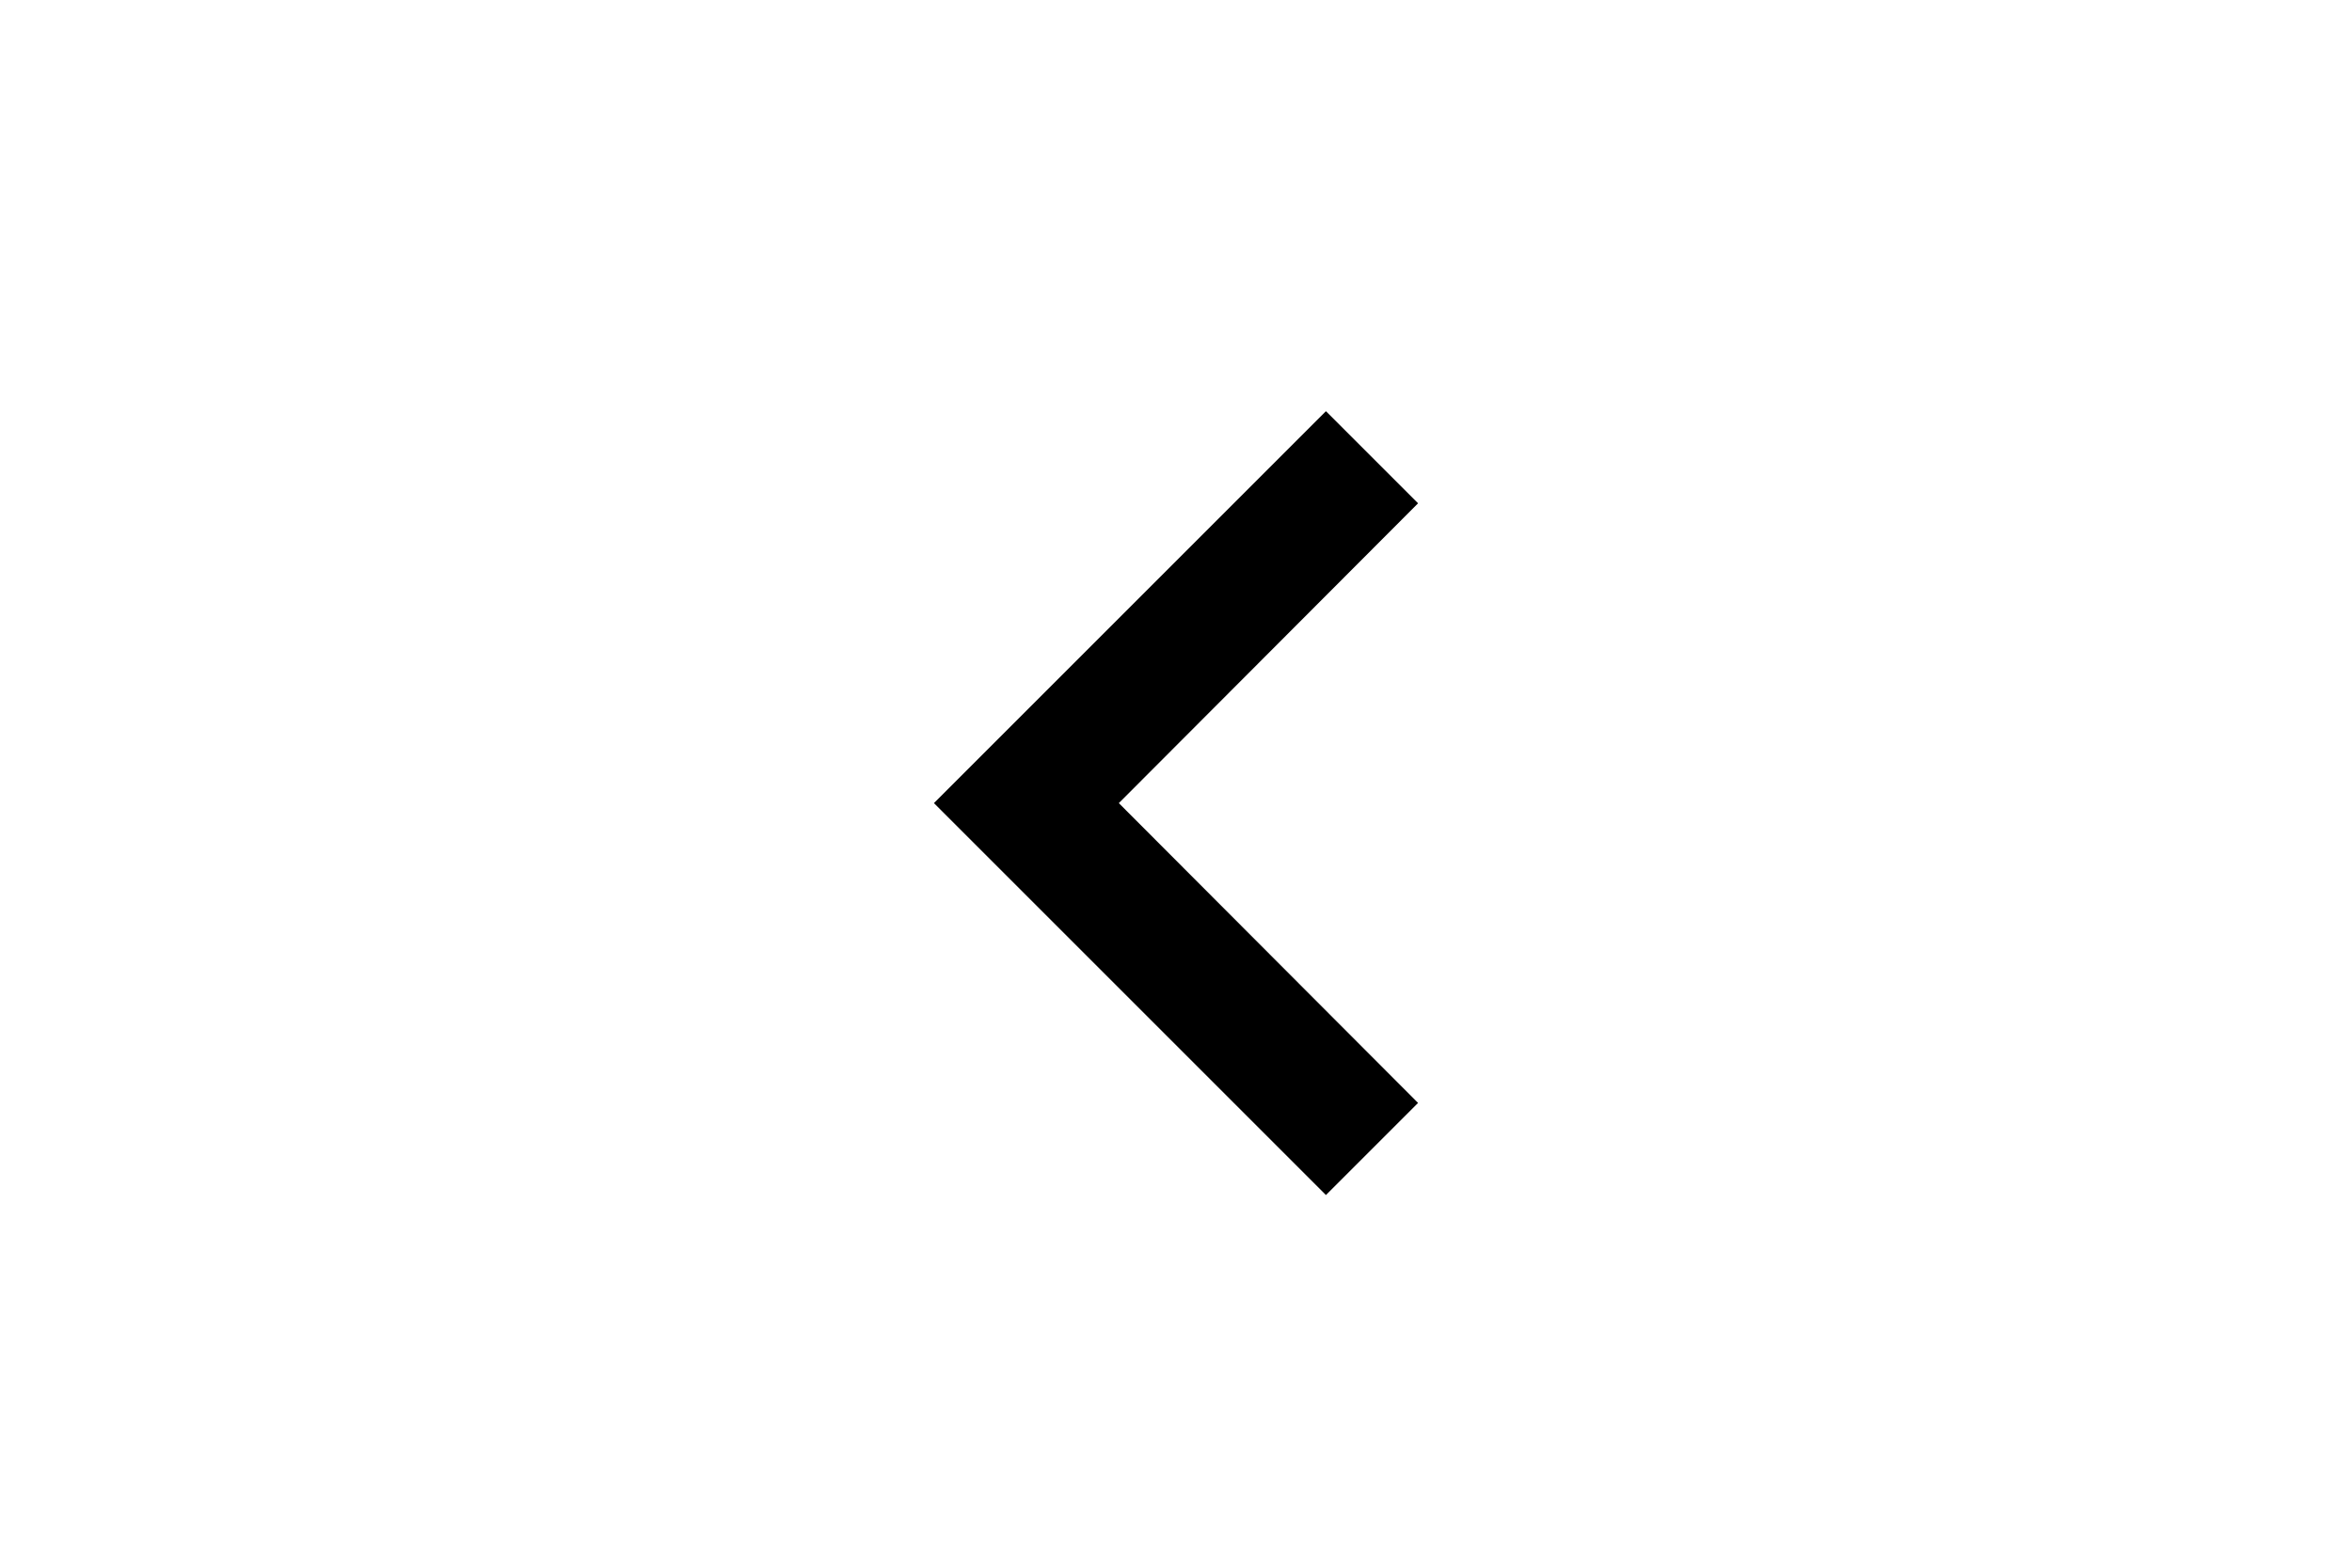 <svg height="1em" viewBox="0 0 24 24" fill="none" xmlns="http://www.w3.org/2000/svg">
  <path d="M15.705 16.885L11.125 12.295L15.705 7.705L14.295 6.295L8.295 12.295L14.295 18.295L15.705 16.885Z" fill="currentColor"/>
</svg>
